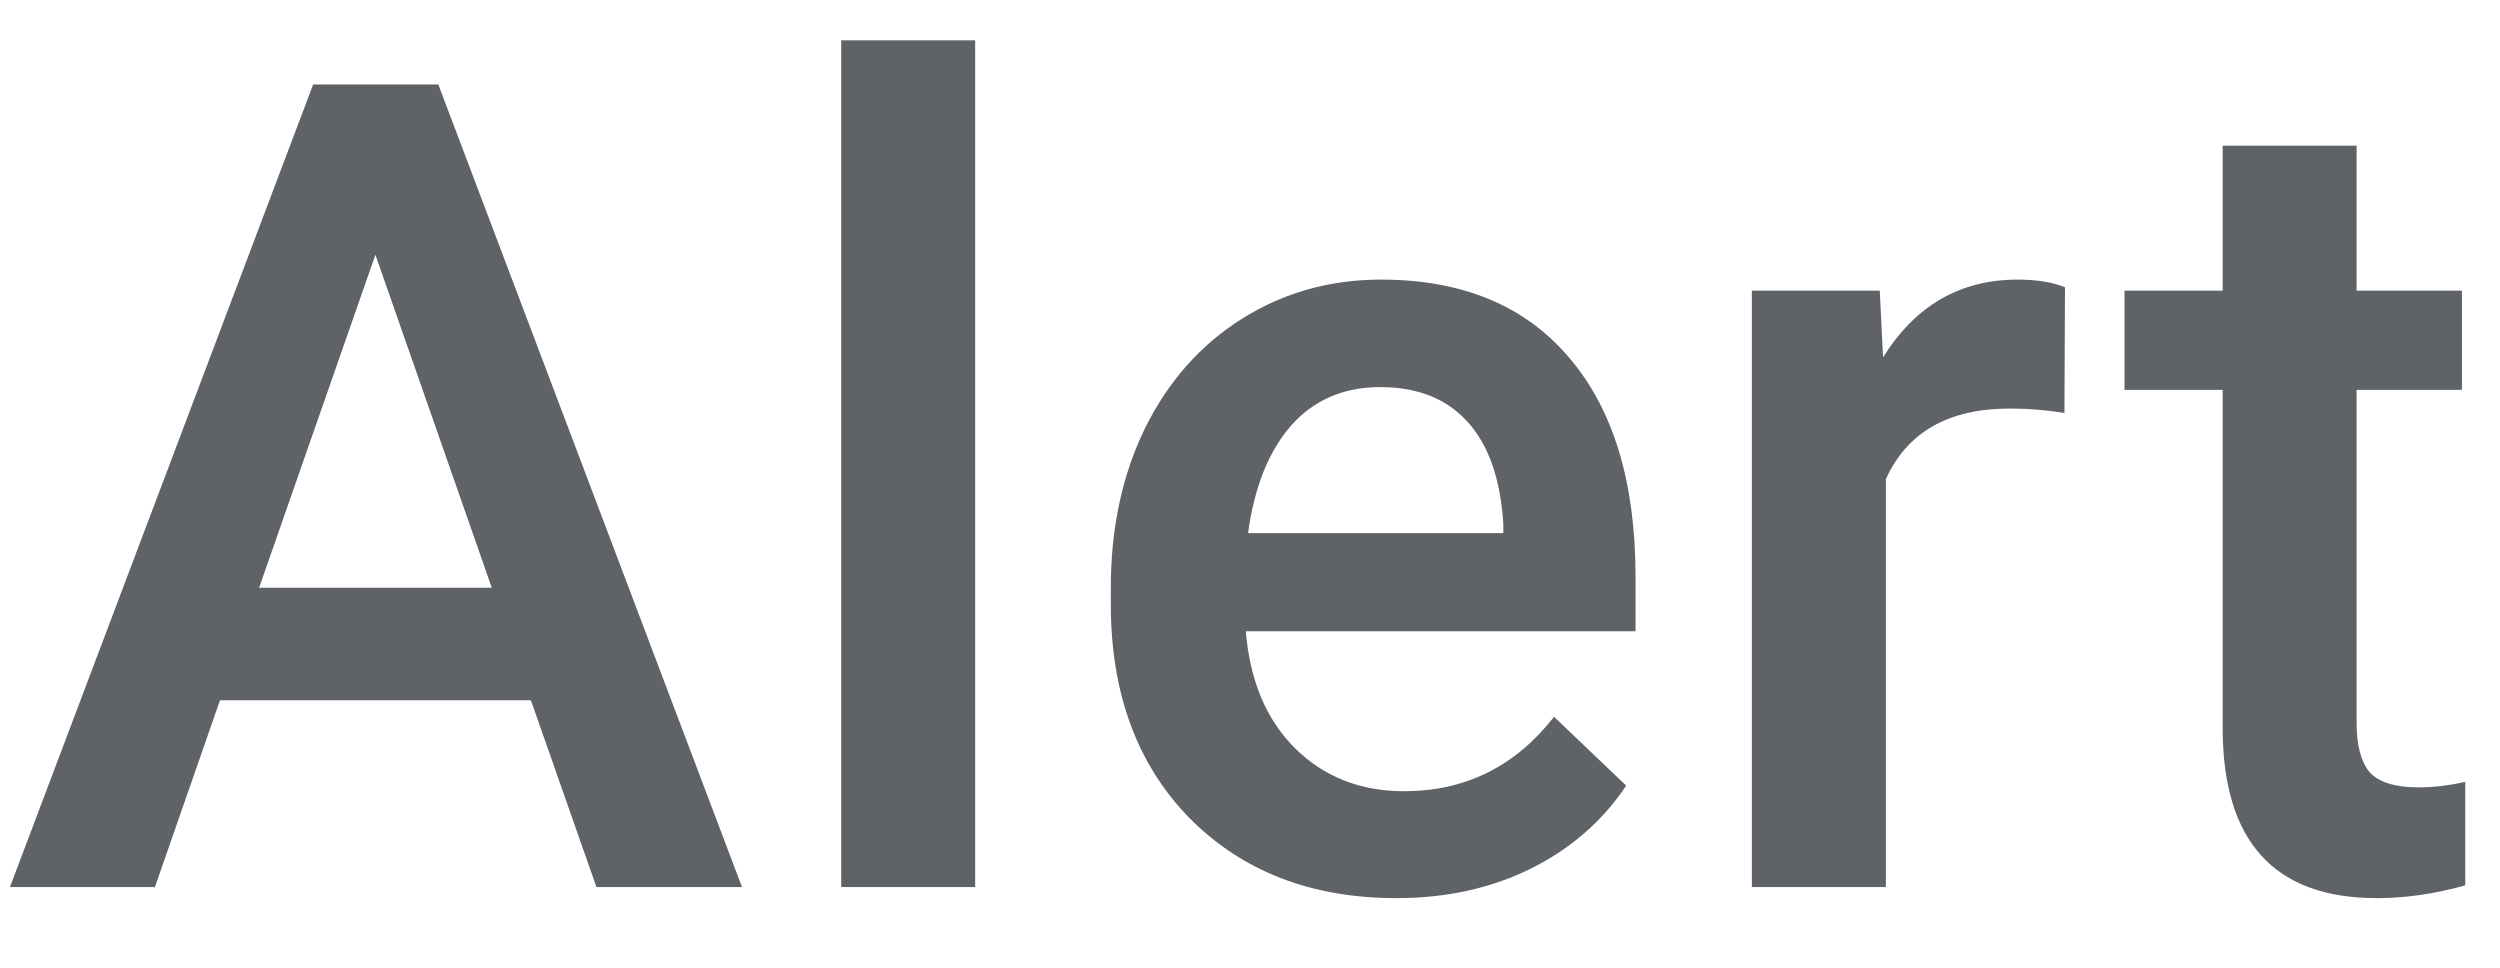<svg width="31" height="12" viewBox="0 0 31 12" fill="none" xmlns="http://www.w3.org/2000/svg">
<path id="Alert" d="M6.583 8.683H2.728L1.921 11H0.123L3.883 1.047H5.435L9.201 11H7.396L6.583 8.683ZM3.213 7.288H6.098L4.655 3.159L3.213 7.288ZM12.092 11H10.431V0.5H12.092V11ZM17.315 11.137C16.262 11.137 15.407 10.806 14.751 10.146C14.1 9.48 13.774 8.596 13.774 7.493V7.288C13.774 6.55 13.915 5.891 14.197 5.312C14.485 4.729 14.886 4.276 15.401 3.952C15.916 3.629 16.49 3.467 17.123 3.467C18.13 3.467 18.907 3.788 19.454 4.431C20.006 5.073 20.281 5.982 20.281 7.158V7.828H15.448C15.499 8.439 15.701 8.922 16.057 9.277C16.417 9.633 16.868 9.811 17.41 9.811C18.171 9.811 18.791 9.503 19.27 8.888L20.165 9.742C19.869 10.184 19.473 10.528 18.976 10.774C18.484 11.016 17.93 11.137 17.315 11.137ZM17.116 4.8C16.661 4.8 16.291 4.959 16.009 5.278C15.731 5.597 15.553 6.042 15.476 6.611H18.641V6.488C18.604 5.932 18.456 5.513 18.197 5.23C17.937 4.943 17.577 4.8 17.116 4.8ZM25.599 5.121C25.381 5.085 25.155 5.066 24.923 5.066C24.162 5.066 23.649 5.358 23.385 5.941V11H21.723V3.604H23.309L23.35 4.431C23.751 3.788 24.307 3.467 25.018 3.467C25.255 3.467 25.451 3.499 25.606 3.562L25.599 5.121ZM29.222 1.806V3.604H30.528V4.834H29.222V8.963C29.222 9.245 29.277 9.451 29.386 9.578C29.5 9.701 29.701 9.763 29.988 9.763C30.179 9.763 30.373 9.74 30.569 9.694V10.979C30.191 11.084 29.826 11.137 29.475 11.137C28.199 11.137 27.561 10.433 27.561 9.024V4.834H26.344V3.604H27.561V1.806H29.222Z" fill="#5F6368"/>
</svg>
